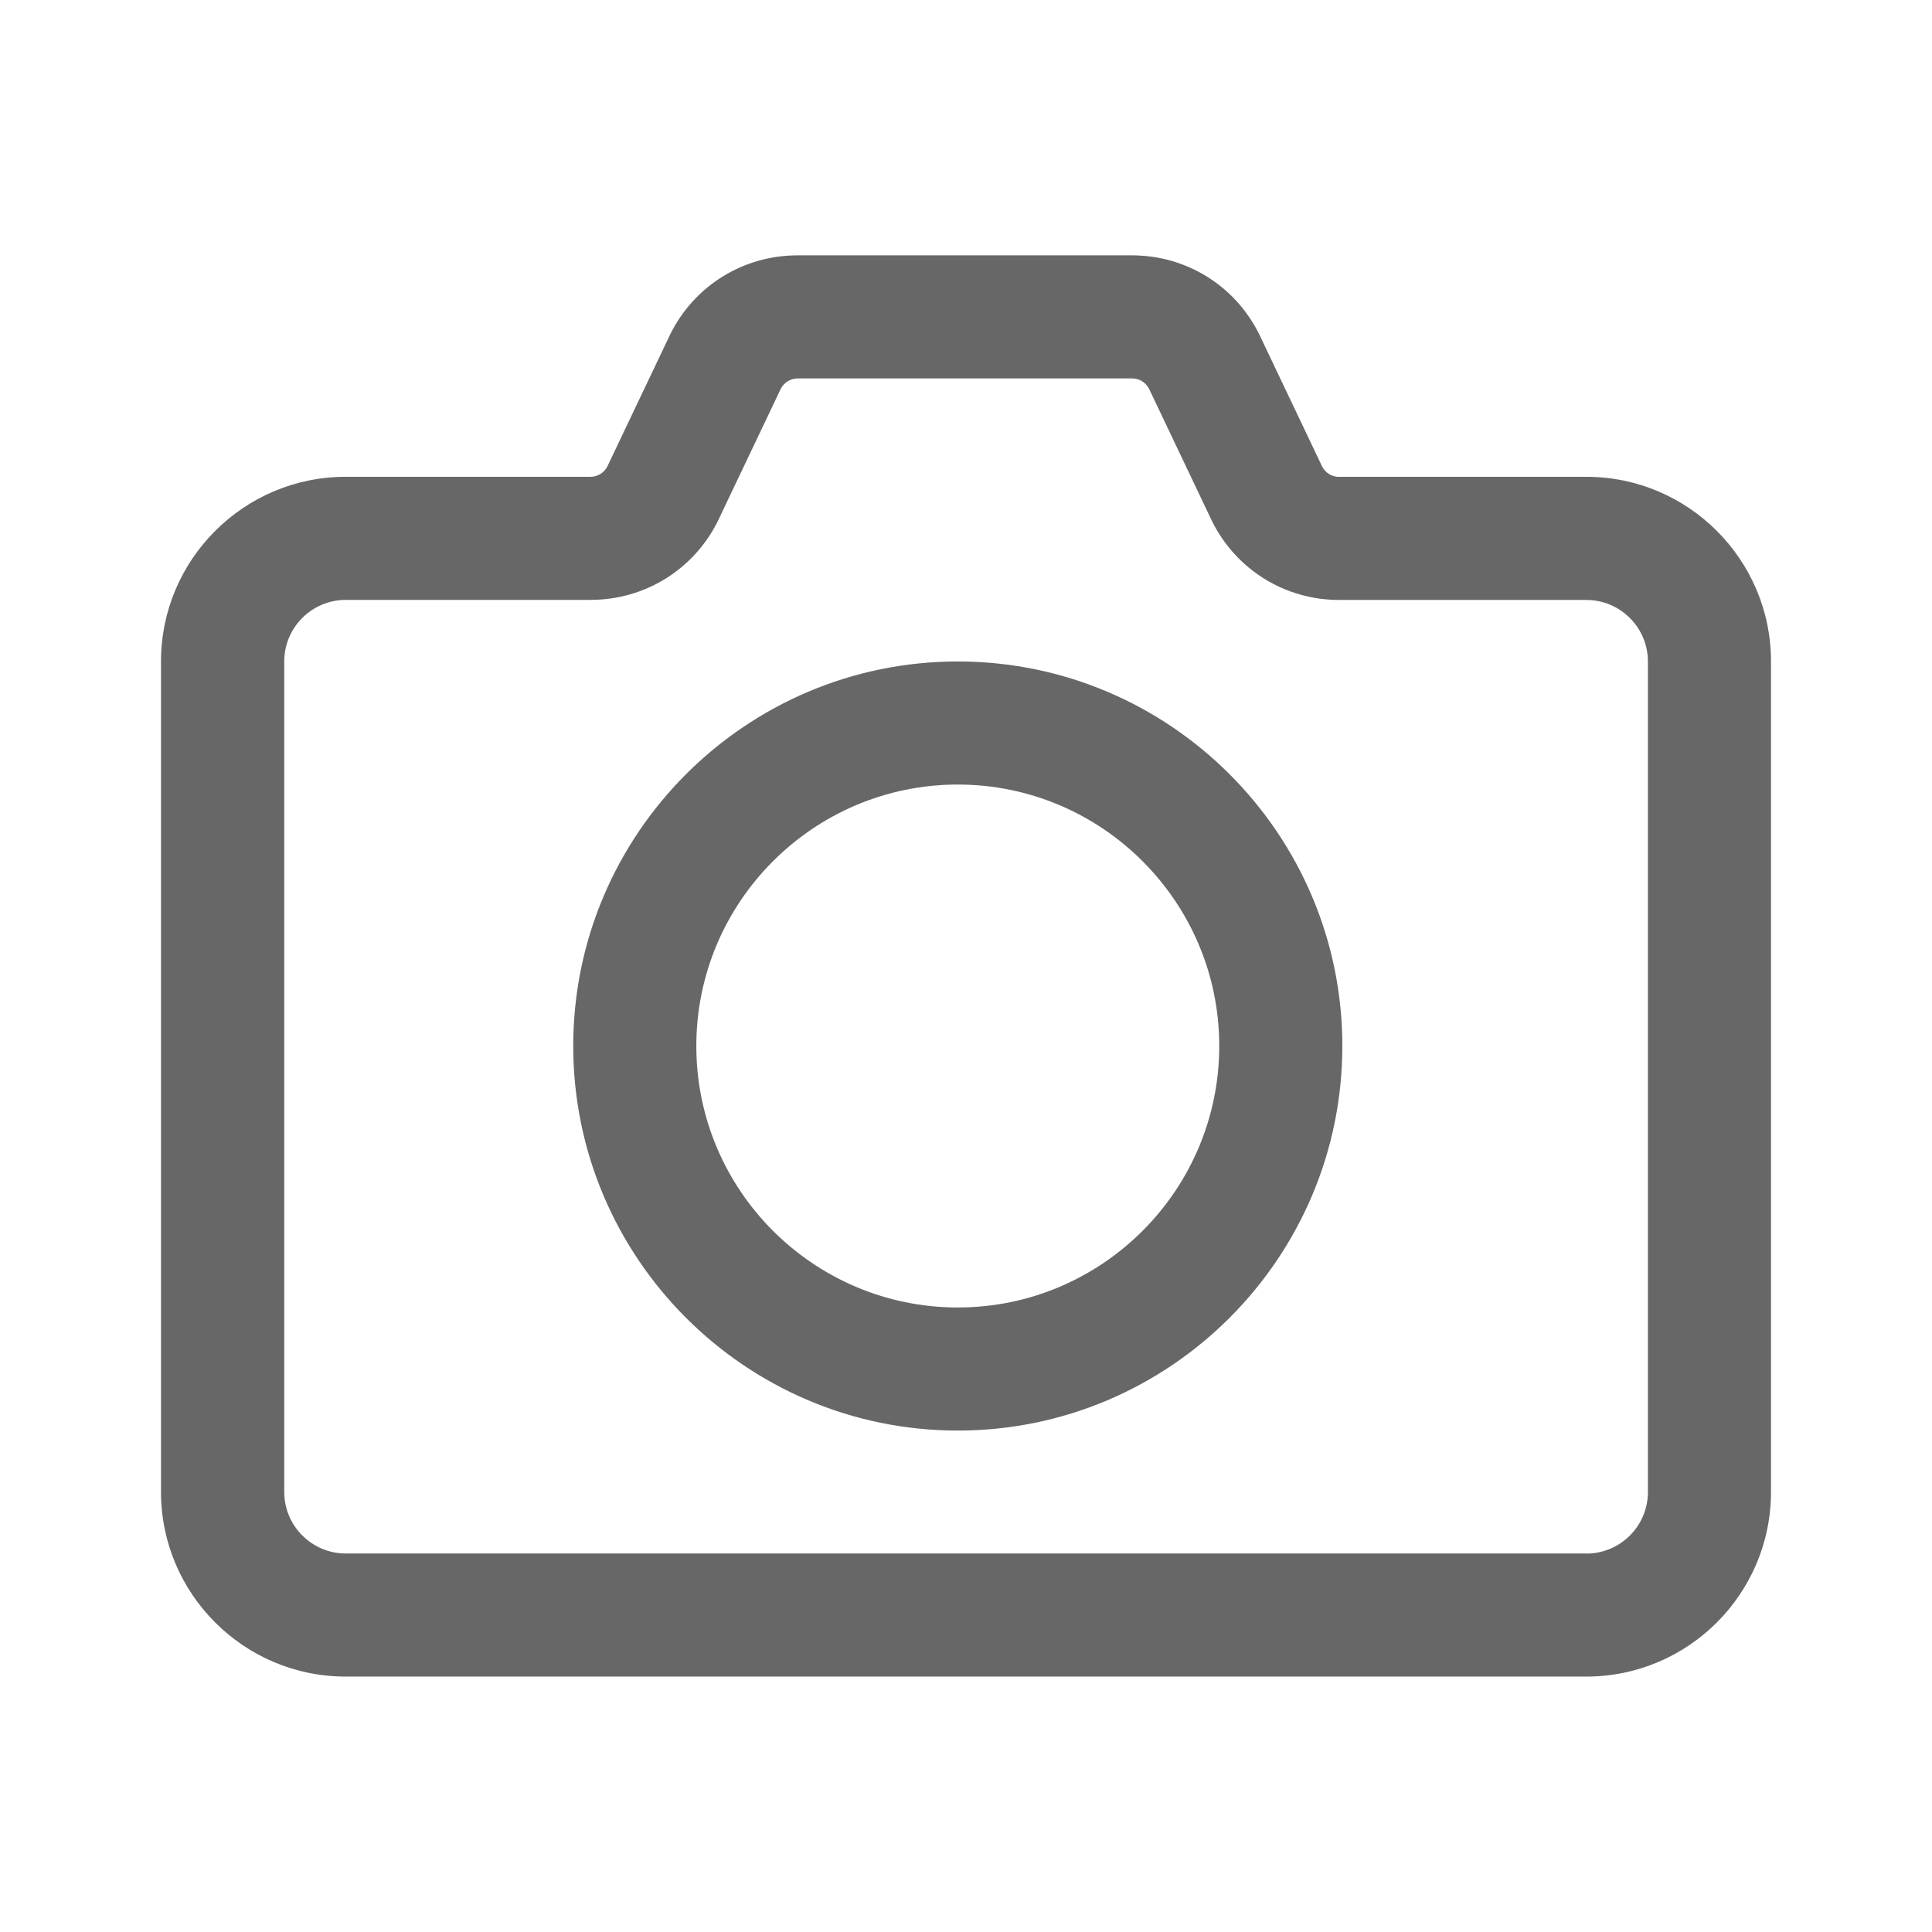 <svg width="24" height="24" version="1.1" viewBox="0 0 24 24" xmlns="http://www.w3.org/2000/svg">
  <path d="m7.121 12.994c0-2.634 2.143-4.777 4.777-4.777 2.634 0 4.777 2.143 4.777 4.777 0 2.634-2.143 4.777-4.777 4.777-2.634 0-4.777-2.143-4.777-4.777zm1.529 0c0 1.791 1.457 3.248 3.248 3.248s3.248-1.457 3.248-3.248-1.457-3.248-3.248-3.248-3.248 1.457-3.248 3.248z" fill="#676767"/>
  <path d="m16.637 5.923h3.07c1.264 0 2.293 1.029 2.293 2.293v10.318c0 1.264-1.029 2.293-2.293 2.293h-15.414c-1.264 0-2.293-1.029-2.293-2.293v-10.318c0-1.264 1.029-2.293 2.293-2.293h3.041c0.089 0 0.169-0.049 0.21-0.127l0.778-1.635 0.006-0.013c0.301-0.602 0.907-0.976 1.58-0.976h4.153c0.673 0 1.279 0.374 1.58 0.977l0.006 0.013 0.778 1.635c0.041 0.079 0.121 0.127 0.21 0.127zm3.07 13.376c0.421 0 0.764-0.343 0.764-0.764v-10.318c0-0.421-0.343-0.764-0.764-0.764h-3.07c-0.673 0-1.279-0.374-1.58-0.977l-0.006-0.013-0.778-1.635c-0.041-0.079-0.121-0.127-0.21-0.127h-4.153c-0.089 0-0.169 0.049-0.21 0.127l-0.778 1.635-0.006 0.013c-0.301 0.602-0.907 0.976-1.58 0.976h-3.041c-0.421 0-0.764 0.343-0.764 0.764v10.318c0 0.421 0.343 0.764 0.764 0.764h15.414z" fill="#676767"/>
</svg>
